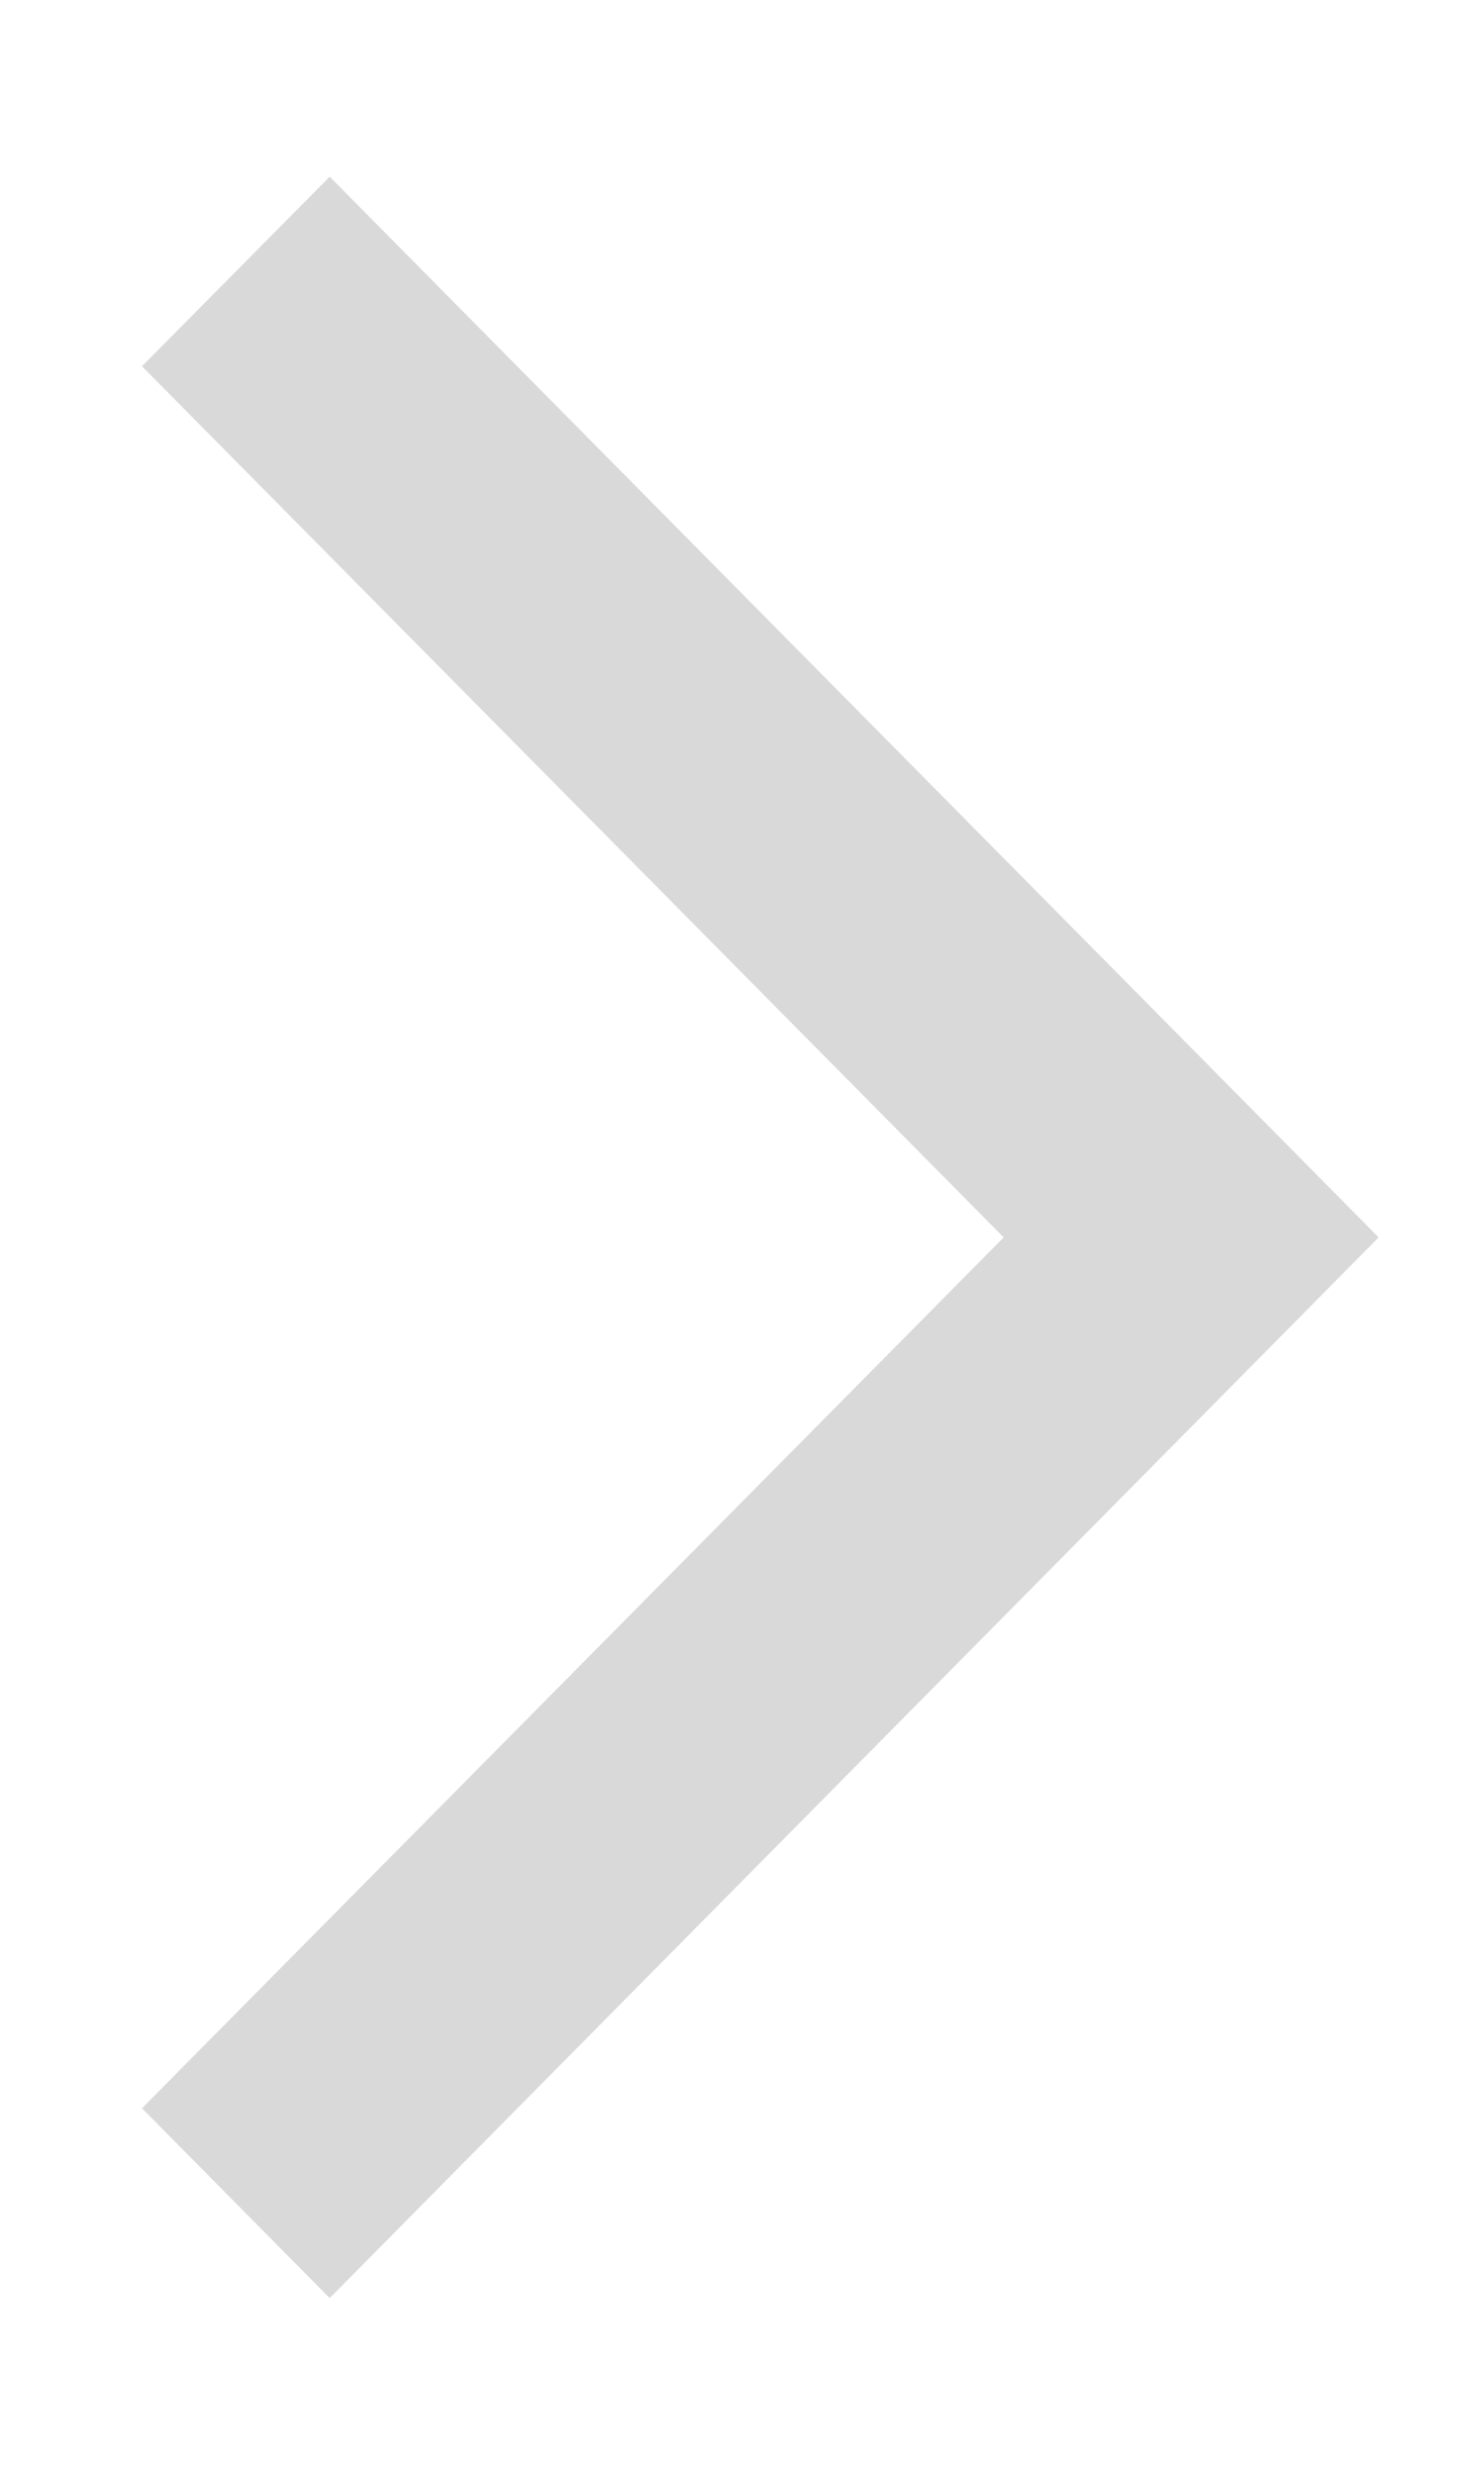 <svg width="6" height="10" viewBox="0 0 6 10" fill="none" xmlns="http://www.w3.org/2000/svg">
<path d="M0.574 8.519L1.333 9.286L5.574 5L1.333 0.714L0.574 1.48L4.058 5L0.574 8.519Z" fill="#D9D9D9"/>
</svg>
